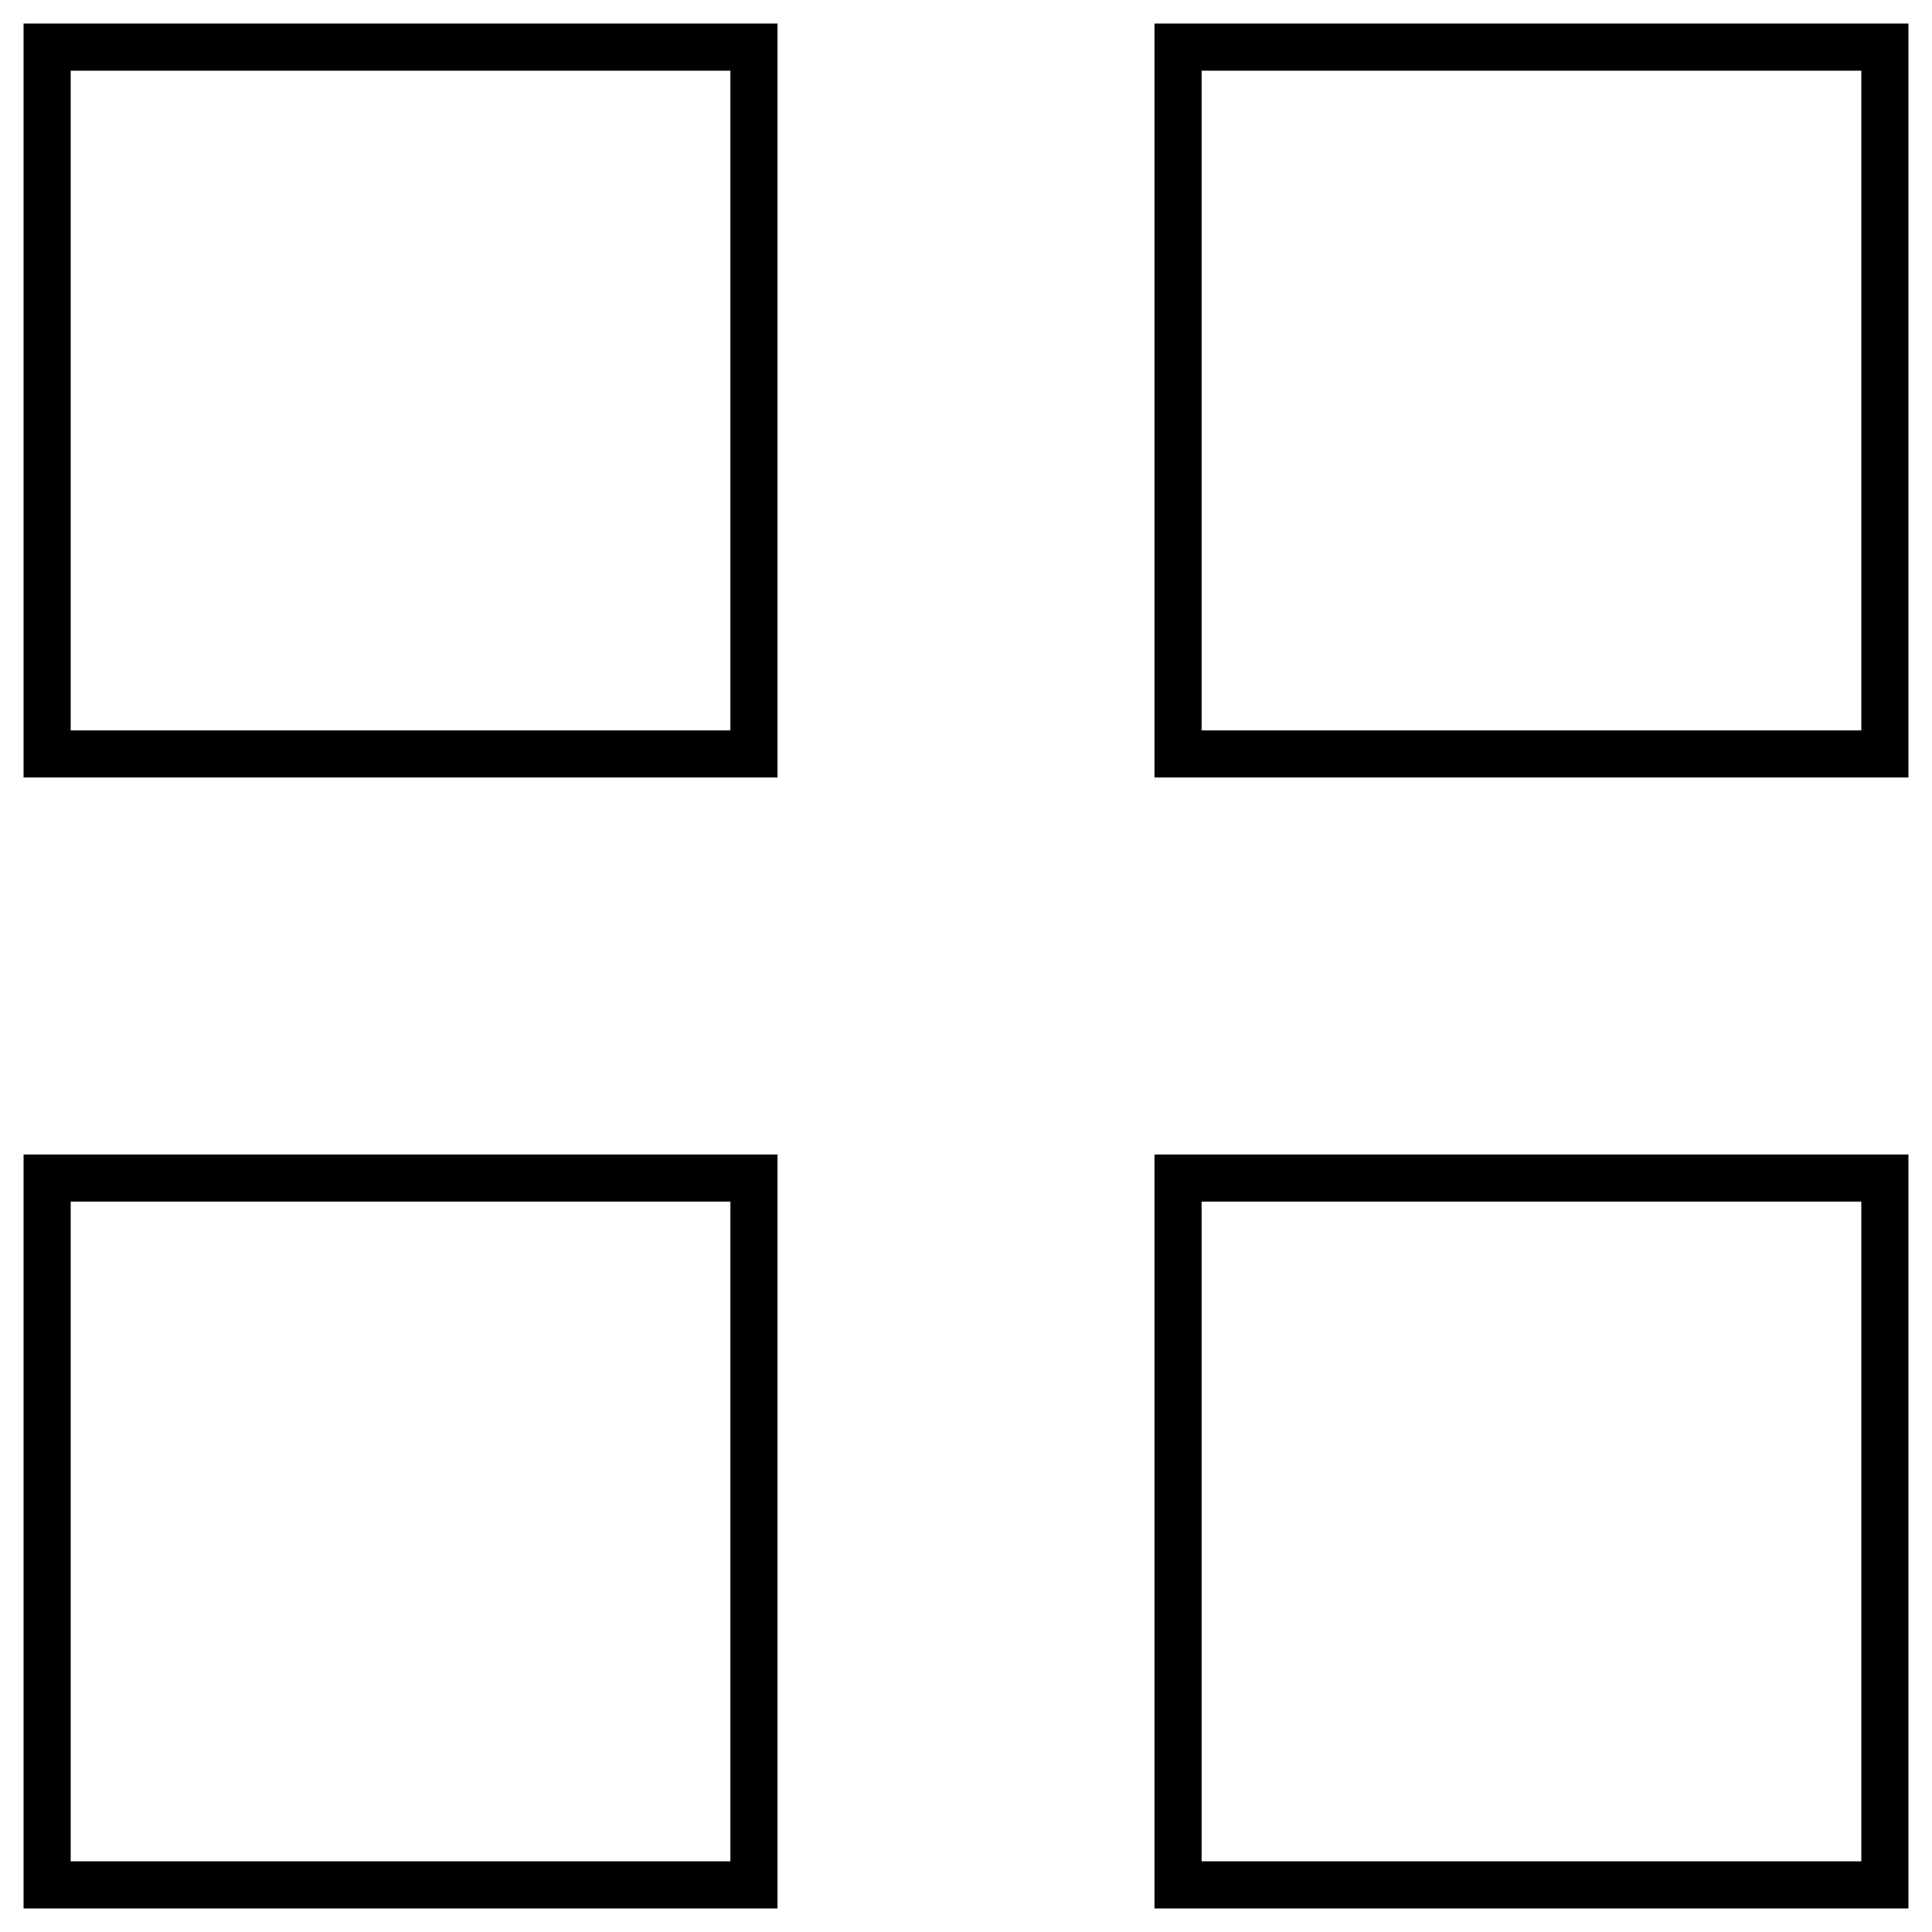 <?xml version="1.0" encoding="UTF-8"?> <svg xmlns="http://www.w3.org/2000/svg" viewBox="1989.75 2489.741 20.5 20.5" width="20.5" height="20.5"><path fill="none" stroke="black" fill-opacity="1" stroke-width="0.5" stroke-opacity="1" alignment-baseline="baseline" baseline-shift="baseline" color="rgb(51, 51, 51)" font-size-adjust="none" x="0.75" y="0.75" width="7.5" height="7.5" id="tSvg7c272671c4" title="Rectangle 1" d="M 1990.25 2490.241 C 1992.75 2490.241 1995.25 2490.241 1997.75 2490.241 C 1997.75 2492.741 1997.75 2495.241 1997.75 2497.741 C 1995.25 2497.741 1992.75 2497.741 1990.25 2497.741C 1990.25 2495.241 1990.25 2492.741 1990.25 2490.241Z"></path><path fill="none" stroke="black" fill-opacity="1" stroke-width="0.5" stroke-opacity="1" alignment-baseline="baseline" baseline-shift="baseline" color="rgb(51, 51, 51)" font-size-adjust="none" x="12.75" y="0.75" width="7.5" height="7.5" id="tSvg1000e154bb2" title="Rectangle 2" d="M 2002.25 2490.241 C 2004.75 2490.241 2007.25 2490.241 2009.75 2490.241 C 2009.75 2492.741 2009.75 2495.241 2009.75 2497.741 C 2007.25 2497.741 2004.75 2497.741 2002.25 2497.741C 2002.25 2495.241 2002.25 2492.741 2002.25 2490.241Z"></path><path fill="none" stroke="black" fill-opacity="1" stroke-width="0.5" stroke-opacity="1" alignment-baseline="baseline" baseline-shift="baseline" color="rgb(51, 51, 51)" font-size-adjust="none" x="0.75" y="12.75" width="7.5" height="7.5" id="tSvg17630c85ee6" title="Rectangle 3" d="M 1990.25 2502.241 C 1992.75 2502.241 1995.25 2502.241 1997.75 2502.241 C 1997.75 2504.741 1997.75 2507.241 1997.75 2509.741 C 1995.25 2509.741 1992.75 2509.741 1990.25 2509.741C 1990.25 2507.241 1990.25 2504.741 1990.25 2502.241Z"></path><path fill="none" stroke="black" fill-opacity="1" stroke-width="0.5" stroke-opacity="1" alignment-baseline="baseline" baseline-shift="baseline" color="rgb(51, 51, 51)" font-size-adjust="none" x="12.75" y="12.75" width="7.5" height="7.5" id="tSvg7d5412550a" title="Rectangle 4" d="M 2002.25 2502.241 C 2004.75 2502.241 2007.25 2502.241 2009.75 2502.241 C 2009.75 2504.741 2009.75 2507.241 2009.75 2509.741 C 2007.25 2509.741 2004.75 2509.741 2002.25 2509.741C 2002.25 2507.241 2002.25 2504.741 2002.25 2502.241Z"></path><defs> </defs></svg> 